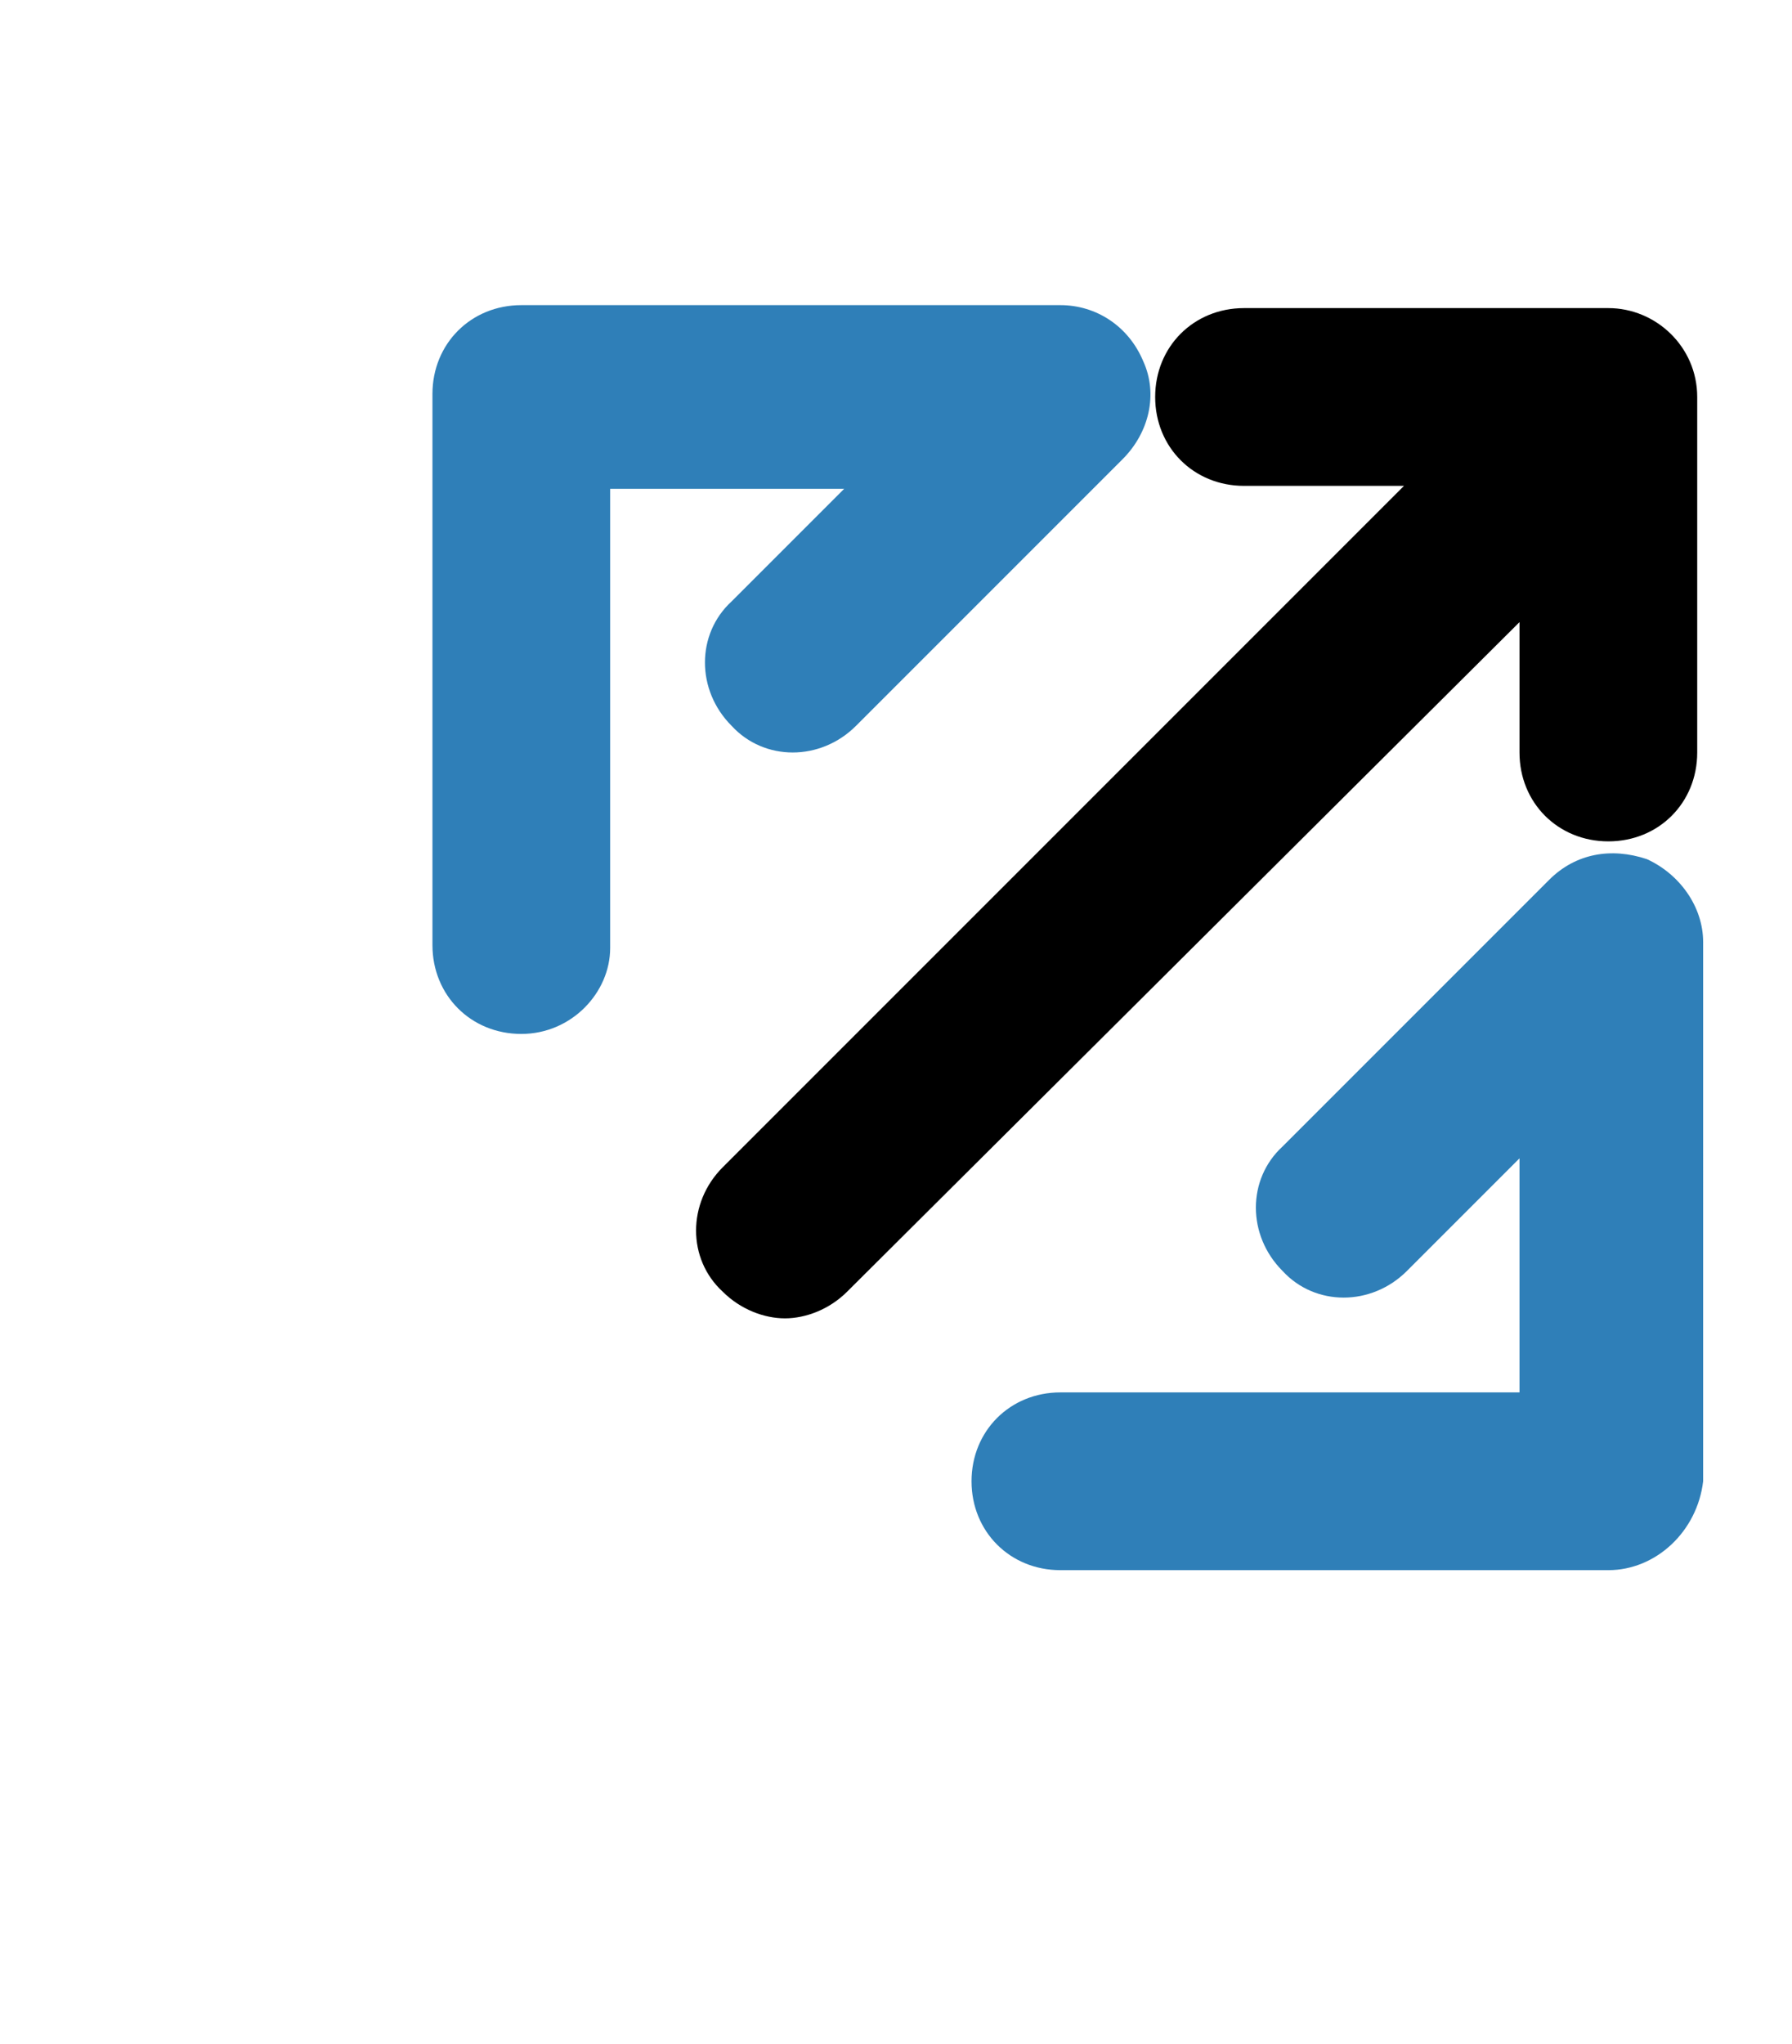 <?xml version="1.0" encoding="utf-8"?>
<!-- Generator: Adobe Illustrator 17.1.0, SVG Export Plug-In . SVG Version: 6.00 Build 0)  -->
<!DOCTYPE svg PUBLIC "-//W3C//DTD SVG 1.1//EN" "http://www.w3.org/Graphics/SVG/1.1/DTD/svg11.dtd">
<svg version="1.1" id="Layer_1" xmlns="http://www.w3.org/2000/svg" xmlns:xlink="http://www.w3.org/1999/xlink" x="0px" y="0px"
	 viewBox="0 0 60.5 69" enable-background="new 0 0 60.5 69" xml:space="preserve">
<path d="M54.3,10.4H42c-1.7,0-3,1.3-3,3s1.3,3,3,3h5.4l-23,23c-1.2,1.2-1.2,3.1,0,4.2c0.6,0.6,1.4,0.9,2.1,0.9s1.5-0.3,2.1-0.9
	L51.3,21v4.4c0,1.7,1.3,3,3,3s3-1.3,3-3v-12C57.3,11.7,55.9,10.4,54.3,10.4z"/>
<g>
	<path fill="#2F7FB8" d="M54.3,53H35.8c-1.7,0-3-1.3-3-3s1.3-3,3-3h15.5v-7.9l-3.8,3.8c-1.2,1.2-3.1,1.2-4.2,0
		c-1.2-1.2-1.2-3.1,0-4.2l9-9c0.9-0.9,2.1-1.1,3.3-0.7c1.1,0.5,1.9,1.6,1.9,2.8V50C57.3,51.7,55.9,53,54.3,53z"/>
</g>
<g>
	<path fill="#2F7FB8" d="M17.6,34.9c-1.7,0-3-1.3-3-3V13.3c0-1.7,1.3-3,3-3h18.2c1.2,0,2.3,0.7,2.8,1.9c0.5,1.1,0.2,2.4-0.7,3.3
		l-9,9c-1.2,1.2-3.1,1.2-4.2,0c-1.2-1.2-1.2-3.1,0-4.2l3.8-3.8h-7.9v15.5C20.6,33.5,19.3,34.9,17.6,34.9z"/>
</g>
</svg>
